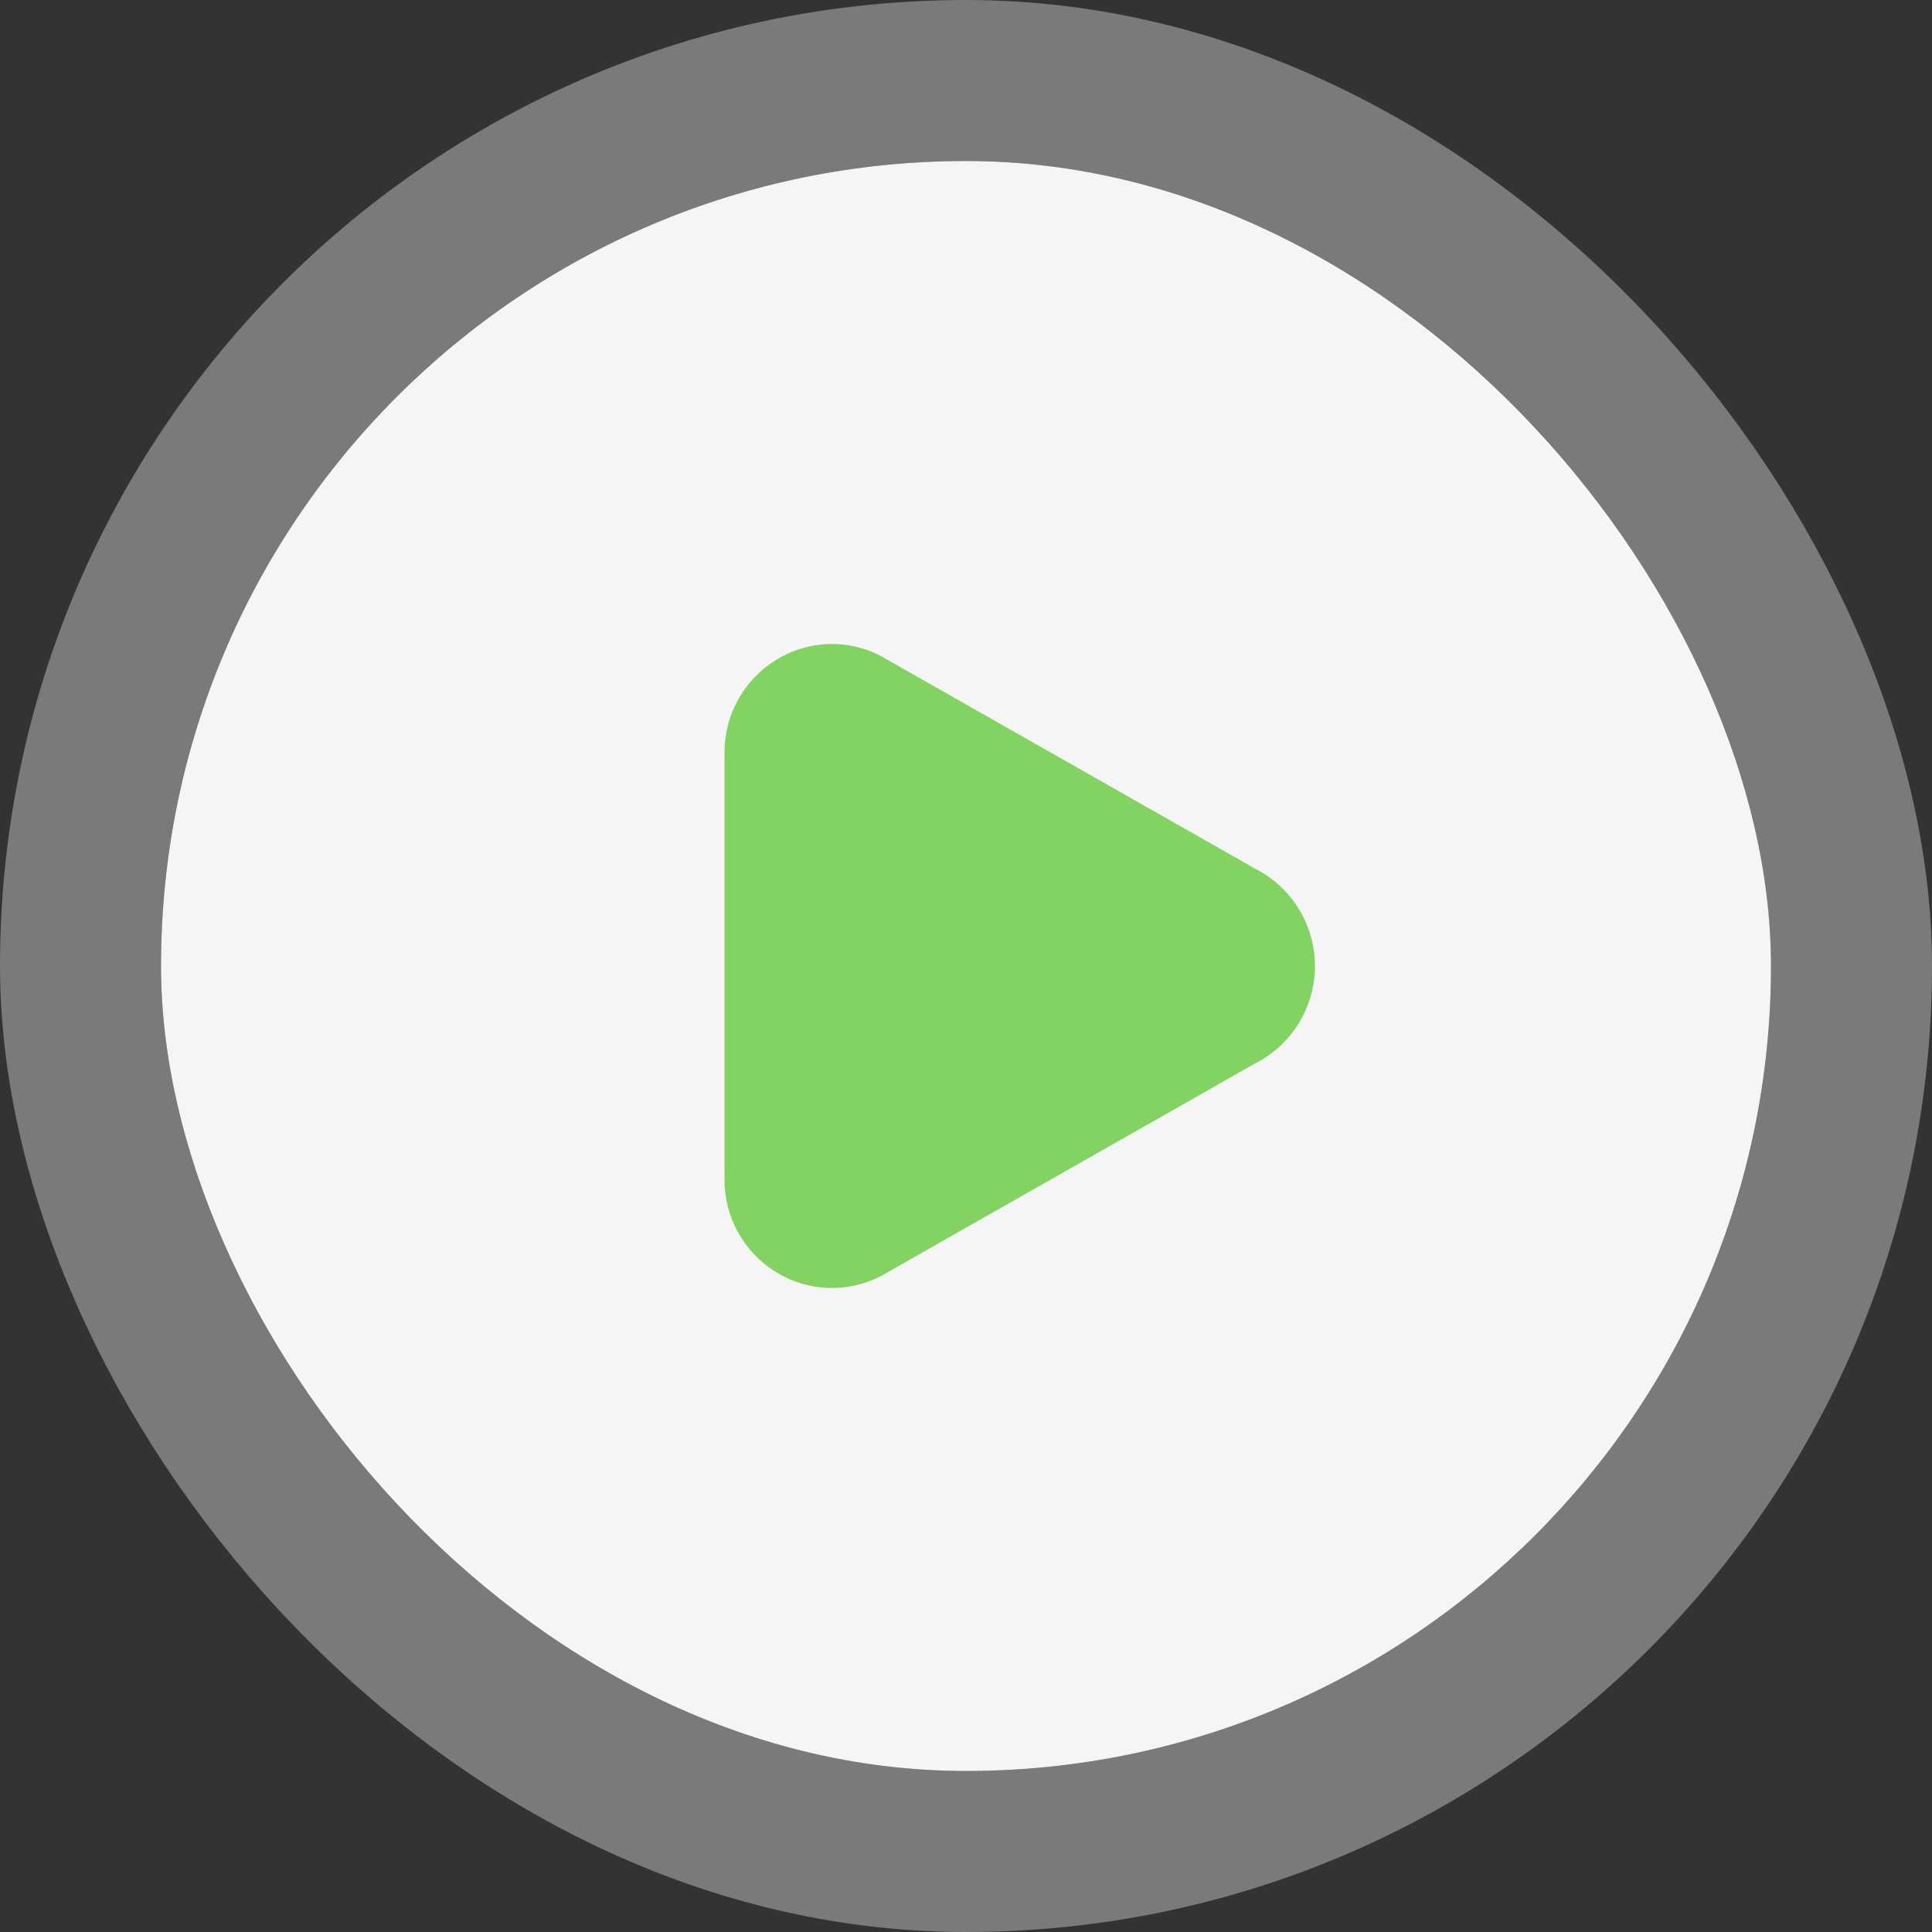 <svg width="72" height="72" viewBox="0 0 72 72" fill="none" xmlns="http://www.w3.org/2000/svg">
<rect x="0" y="0" width="72" height="72" fill="#333333" stroke="none"/>
<rect x="6" y="6" width="60" height="60" rx="30" fill="white" fill-opacity="0.95"/>
<rect x="3" y="3" width="66" height="66" rx="33" stroke="white" stroke-opacity="0.35" stroke-width="6"/>
<path d="M27 43.952L27 28.053C26.996 27.362 27.17 26.681 27.505 26.076C27.84 25.472 28.324 24.963 28.912 24.6C29.486 24.241 30.143 24.036 30.819 24.004C31.495 23.973 32.168 24.115 32.773 24.418L46.792 32.382C47.46 32.724 48.02 33.245 48.411 33.887C48.801 34.529 49.007 35.266 49.004 36.017C49.001 36.768 48.791 37.504 48.396 38.142C48.001 38.781 47.437 39.298 46.766 39.636L32.822 47.559C32.212 47.873 31.532 48.024 30.847 47.997C30.162 47.969 29.495 47.765 28.912 47.403C28.325 47.04 27.84 46.532 27.505 45.928C27.17 45.323 26.996 44.643 27 43.952Z" fill="#82D361"/>
</svg>

